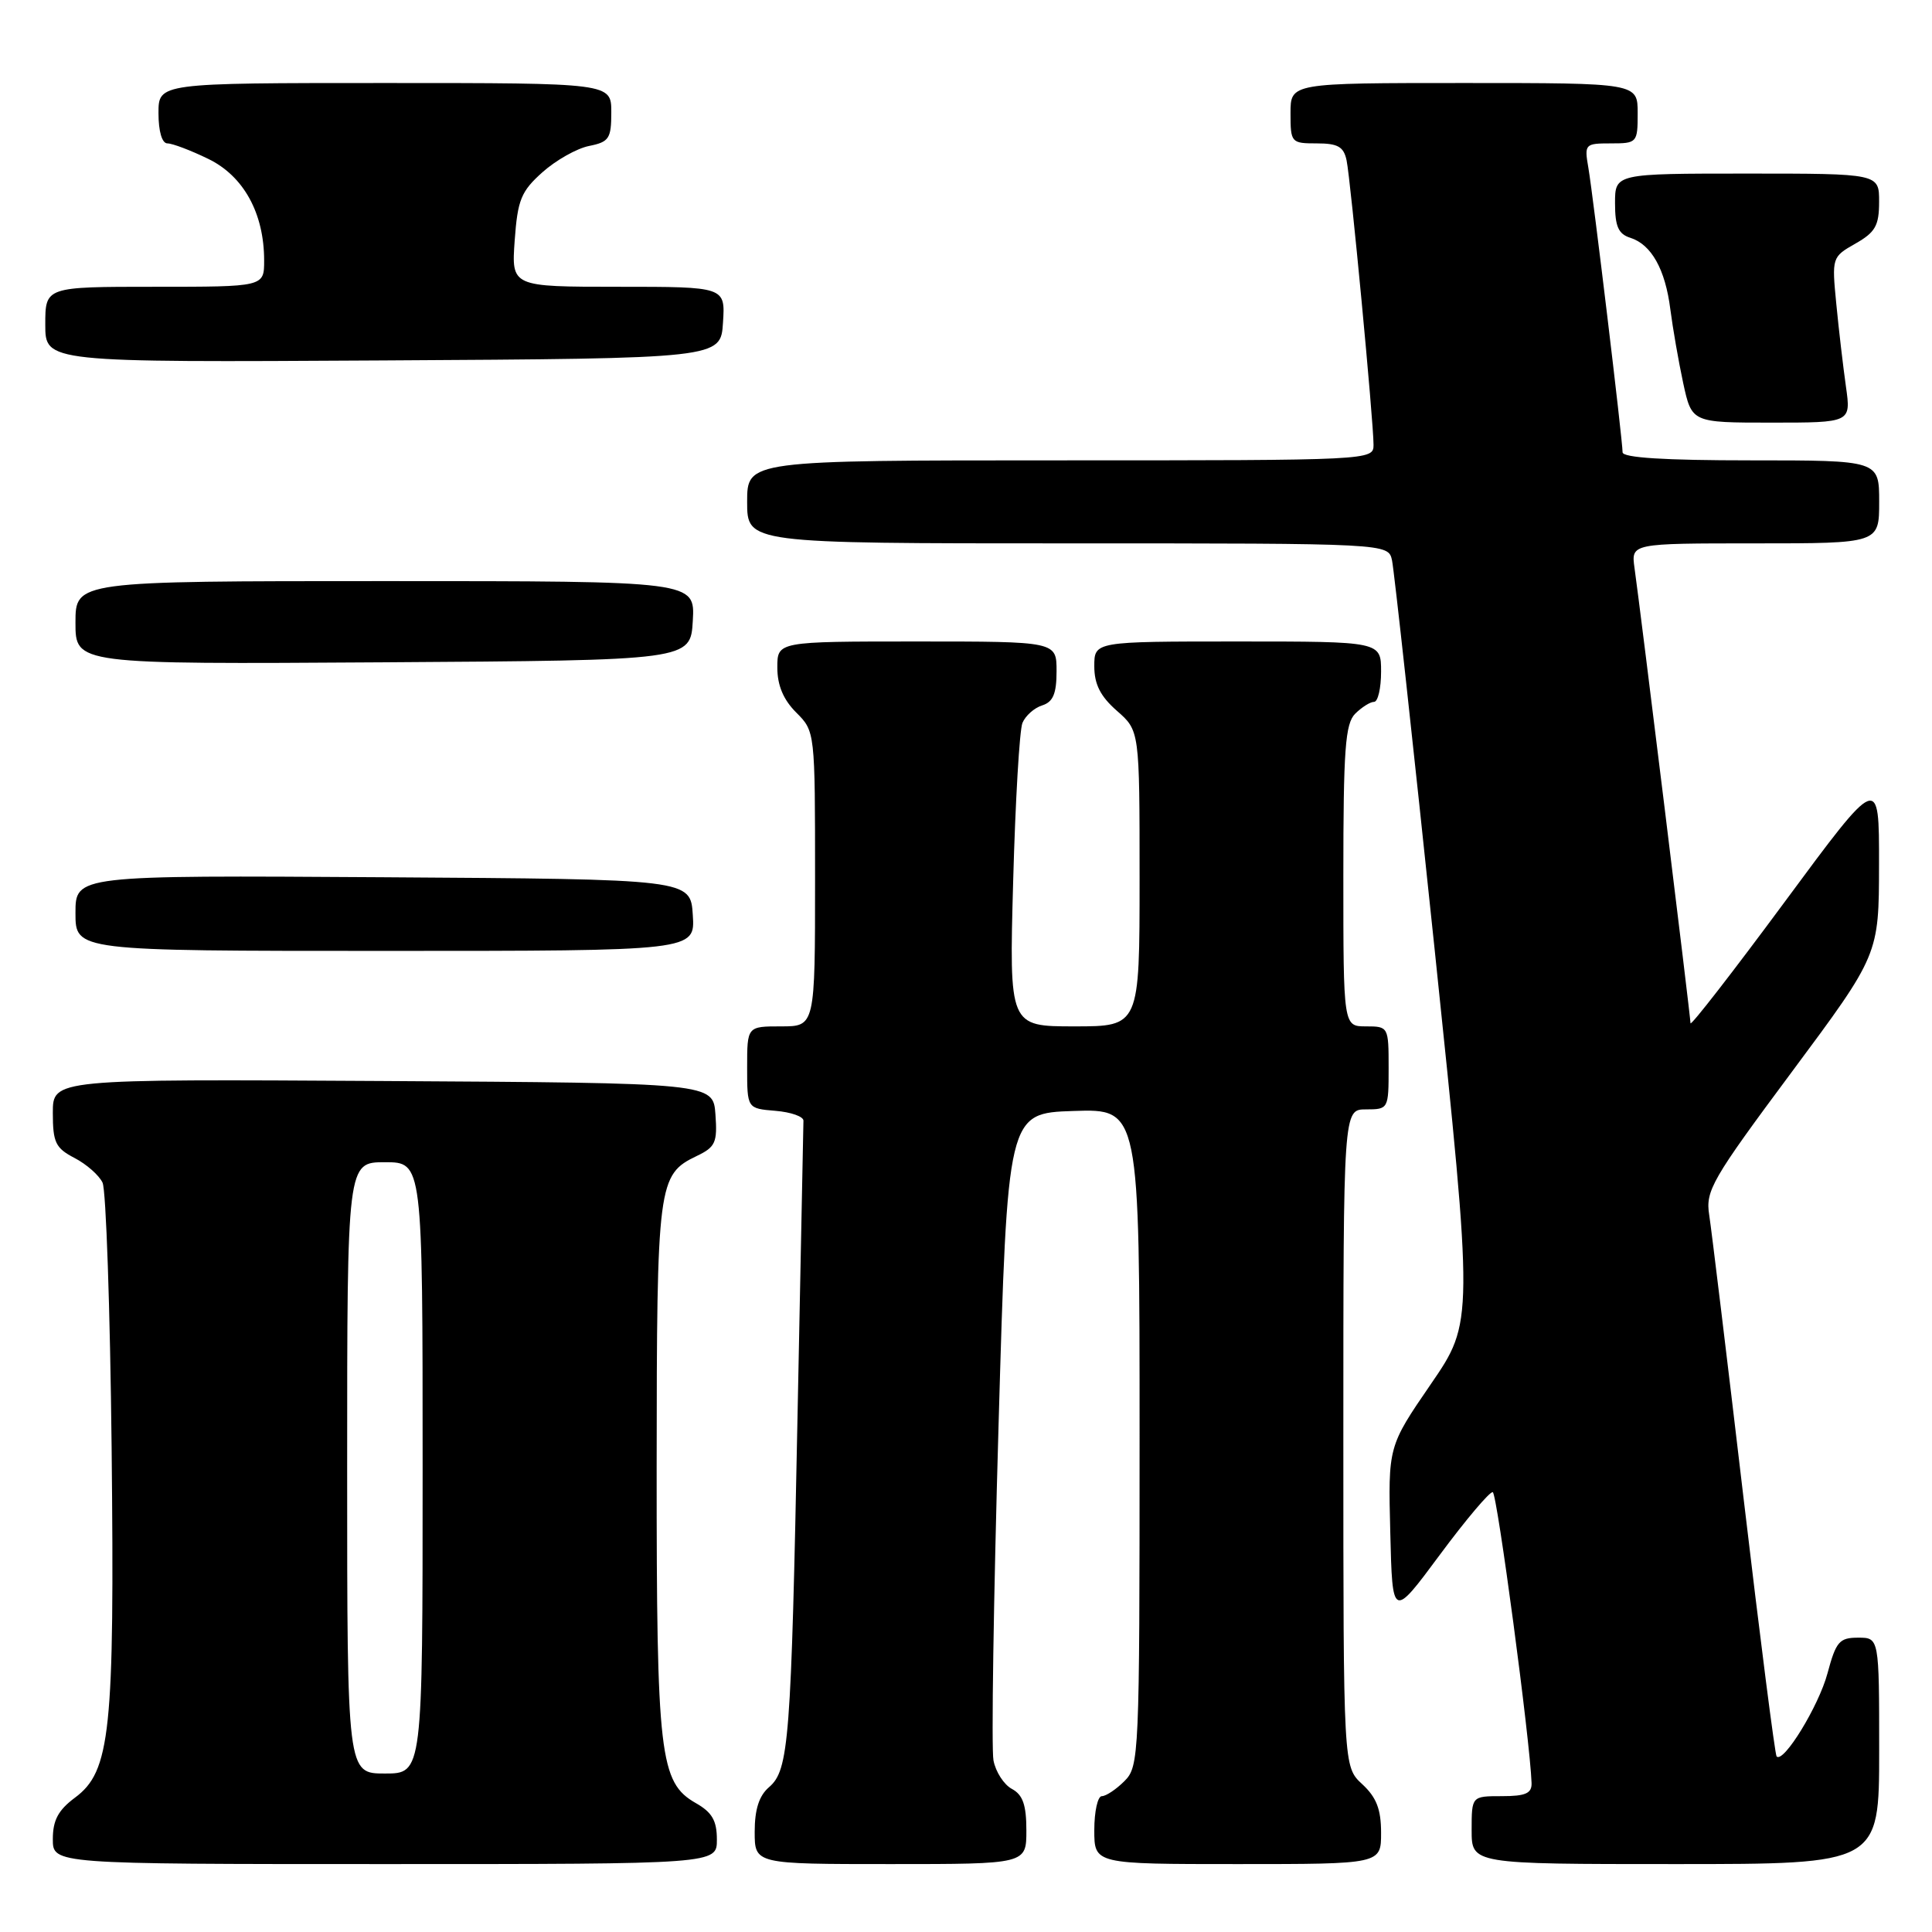 <?xml version="1.0" encoding="UTF-8" standalone="no"?>
<!DOCTYPE svg PUBLIC "-//W3C//DTD SVG 1.1//EN" "http://www.w3.org/Graphics/SVG/1.1/DTD/svg11.dtd" >
<svg xmlns="http://www.w3.org/2000/svg" xmlns:xlink="http://www.w3.org/1999/xlink" version="1.1" viewBox="0 0 256 256">
 <g >
 <path fill="currentColor"
d=" M 94.99 243.75 C 94.99 241.24 94.35 240.14 92.20 238.92 C 87.41 236.19 87.00 232.64 87.01 194.38 C 87.03 156.71 87.17 155.65 92.33 153.17 C 94.80 151.99 95.07 151.38 94.80 147.67 C 94.50 143.50 94.50 143.50 50.75 143.24 C 7.00 142.98 7.00 142.98 7.00 147.46 C 7.00 151.39 7.36 152.13 9.88 153.44 C 11.46 154.26 13.13 155.73 13.59 156.71 C 14.05 157.70 14.59 173.46 14.79 191.75 C 15.19 229.49 14.64 234.72 9.92 238.21 C 7.72 239.85 7.00 241.19 7.00 243.69 C 7.00 247.00 7.00 247.00 51.00 247.00 C 95.00 247.00 95.00 247.00 94.99 243.75 Z  M 136.00 242.54 C 136.00 239.16 135.53 237.82 134.08 237.04 C 133.03 236.48 131.93 234.78 131.64 233.26 C 131.35 231.74 131.65 211.82 132.31 189.00 C 133.50 147.50 133.50 147.50 142.25 147.21 C 151.00 146.92 151.00 146.92 151.00 190.46 C 151.00 232.67 150.94 234.06 149.00 236.00 C 147.90 237.10 146.55 238.00 146.00 238.00 C 145.45 238.00 145.00 240.03 145.00 242.50 C 145.00 247.00 145.00 247.00 164.00 247.00 C 183.00 247.00 183.00 247.00 183.00 242.86 C 183.00 239.74 182.39 238.16 180.50 236.41 C 178.00 234.10 178.00 234.10 178.00 190.55 C 178.00 147.00 178.00 147.00 181.00 147.00 C 183.97 147.00 184.00 146.94 184.00 141.50 C 184.00 136.06 183.97 136.00 181.00 136.00 C 178.00 136.00 178.00 136.00 178.00 116.07 C 178.00 99.29 178.25 95.89 179.57 94.57 C 180.44 93.71 181.56 93.00 182.07 93.00 C 182.58 93.00 183.00 91.20 183.00 89.00 C 183.00 85.00 183.00 85.00 164.00 85.00 C 145.00 85.00 145.00 85.00 145.00 88.28 C 145.00 90.67 145.81 92.27 148.00 94.19 C 151.00 96.82 151.00 96.82 151.00 116.41 C 151.00 136.00 151.00 136.00 142.36 136.00 C 133.72 136.00 133.72 136.00 134.25 116.75 C 134.54 106.16 135.09 96.73 135.48 95.79 C 135.87 94.85 137.04 93.80 138.09 93.47 C 139.54 93.01 140.00 91.92 140.00 88.93 C 140.00 85.00 140.00 85.00 121.50 85.00 C 103.00 85.00 103.00 85.00 103.00 88.45 C 103.00 90.81 103.80 92.71 105.50 94.41 C 108.00 96.91 108.00 96.94 108.00 116.45 C 108.00 136.00 108.00 136.00 103.50 136.00 C 99.00 136.00 99.00 136.00 99.00 141.44 C 99.00 146.88 99.00 146.88 102.75 147.19 C 104.81 147.36 106.48 147.95 106.46 148.50 C 106.44 149.05 106.09 166.60 105.68 187.50 C 104.83 230.79 104.54 234.55 101.89 236.82 C 100.58 237.95 100.00 239.76 100.00 242.72 C 100.00 247.00 100.00 247.00 118.00 247.00 C 136.00 247.00 136.00 247.00 136.00 242.54 Z  M 249.00 232.00 C 249.00 217.00 249.00 217.00 246.21 217.00 C 243.72 217.00 243.28 217.52 242.15 221.73 C 240.99 226.06 236.33 233.67 235.41 232.74 C 235.20 232.53 233.22 217.09 231.02 198.43 C 228.82 179.77 226.78 162.93 226.48 161.00 C 225.97 157.77 226.80 156.32 237.45 142.00 C 248.97 126.50 248.97 126.50 248.98 114.53 C 249.00 102.56 249.00 102.56 236.50 119.48 C 229.62 128.79 224.00 136.03 224.00 135.58 C 224.00 134.73 217.39 80.98 216.58 75.25 C 216.13 72.00 216.13 72.00 232.56 72.00 C 249.00 72.00 249.00 72.00 249.00 66.50 C 249.00 61.00 249.00 61.00 232.00 61.00 C 220.55 61.00 215.00 60.65 215.00 59.93 C 215.00 58.33 211.11 26.02 210.47 22.25 C 209.92 19.09 210.01 19.00 213.45 19.00 C 216.92 19.00 217.00 18.91 217.00 15.00 C 217.00 11.00 217.00 11.00 194.00 11.00 C 171.00 11.00 171.00 11.00 171.00 15.00 C 171.00 18.90 171.09 19.00 174.48 19.00 C 177.28 19.00 178.05 19.44 178.43 21.25 C 178.97 23.82 182.00 55.81 182.00 58.94 C 182.00 60.99 181.74 61.00 140.50 61.00 C 99.00 61.00 99.00 61.00 99.00 66.50 C 99.00 72.00 99.00 72.00 141.48 72.00 C 183.96 72.00 183.96 72.00 184.45 74.25 C 184.72 75.49 187.26 98.70 190.10 125.83 C 195.25 175.16 195.25 175.16 189.59 183.41 C 183.93 191.66 183.93 191.66 184.22 203.08 C 184.50 214.50 184.50 214.50 190.80 206.00 C 194.27 201.32 197.42 197.60 197.80 197.72 C 198.38 197.91 202.76 230.73 202.94 236.25 C 202.99 237.63 202.16 238.00 199.00 238.00 C 195.00 238.00 195.00 238.00 195.00 242.50 C 195.00 247.00 195.00 247.00 222.00 247.00 C 249.00 247.00 249.00 247.00 249.00 232.00 Z  M 91.80 121.25 C 91.50 116.50 91.50 116.50 50.75 116.24 C 10.00 115.98 10.00 115.98 10.00 120.99 C 10.00 126.00 10.00 126.00 51.05 126.00 C 92.11 126.00 92.11 126.00 91.80 121.25 Z  M 91.80 82.25 C 92.10 77.00 92.10 77.00 51.05 77.00 C 10.00 77.00 10.00 77.00 10.00 82.51 C 10.00 88.02 10.00 88.02 50.75 87.76 C 91.50 87.50 91.50 87.50 91.80 82.25 Z  M 244.60 51.25 C 244.23 48.64 243.65 43.70 243.32 40.28 C 242.72 34.12 242.74 34.05 245.85 32.28 C 248.49 30.78 248.99 29.90 248.99 26.75 C 249.00 23.00 249.00 23.00 231.50 23.00 C 214.00 23.00 214.00 23.00 214.00 26.93 C 214.00 30.00 214.44 31.01 216.03 31.51 C 218.82 32.40 220.66 35.68 221.33 41.00 C 221.65 43.48 222.41 47.86 223.03 50.75 C 224.17 56.00 224.17 56.00 234.72 56.00 C 245.27 56.00 245.27 56.00 244.60 51.25 Z  M 95.80 42.75 C 96.11 38.00 96.11 38.00 81.93 38.00 C 67.76 38.00 67.76 38.00 68.20 31.85 C 68.59 26.46 69.05 25.35 71.88 22.82 C 73.66 21.23 76.44 19.66 78.06 19.34 C 80.71 18.81 81.00 18.36 81.00 14.88 C 81.00 11.00 81.00 11.00 51.00 11.00 C 21.00 11.00 21.00 11.00 21.00 15.00 C 21.00 17.41 21.47 19.00 22.18 19.00 C 22.84 19.00 25.27 19.92 27.59 21.05 C 32.28 23.32 35.00 28.26 35.00 34.52 C 35.00 38.00 35.00 38.00 20.50 38.00 C 6.00 38.00 6.00 38.00 6.00 43.01 C 6.00 48.02 6.00 48.02 50.75 47.76 C 95.50 47.50 95.50 47.50 95.80 42.75 Z  M 46.00 194.50 C 46.00 154.00 46.00 154.00 51.00 154.00 C 56.00 154.00 56.00 154.00 56.00 194.50 C 56.00 235.00 56.00 235.00 51.00 235.00 C 46.00 235.00 46.00 235.00 46.00 194.50 Z "/>
</g>
</svg>